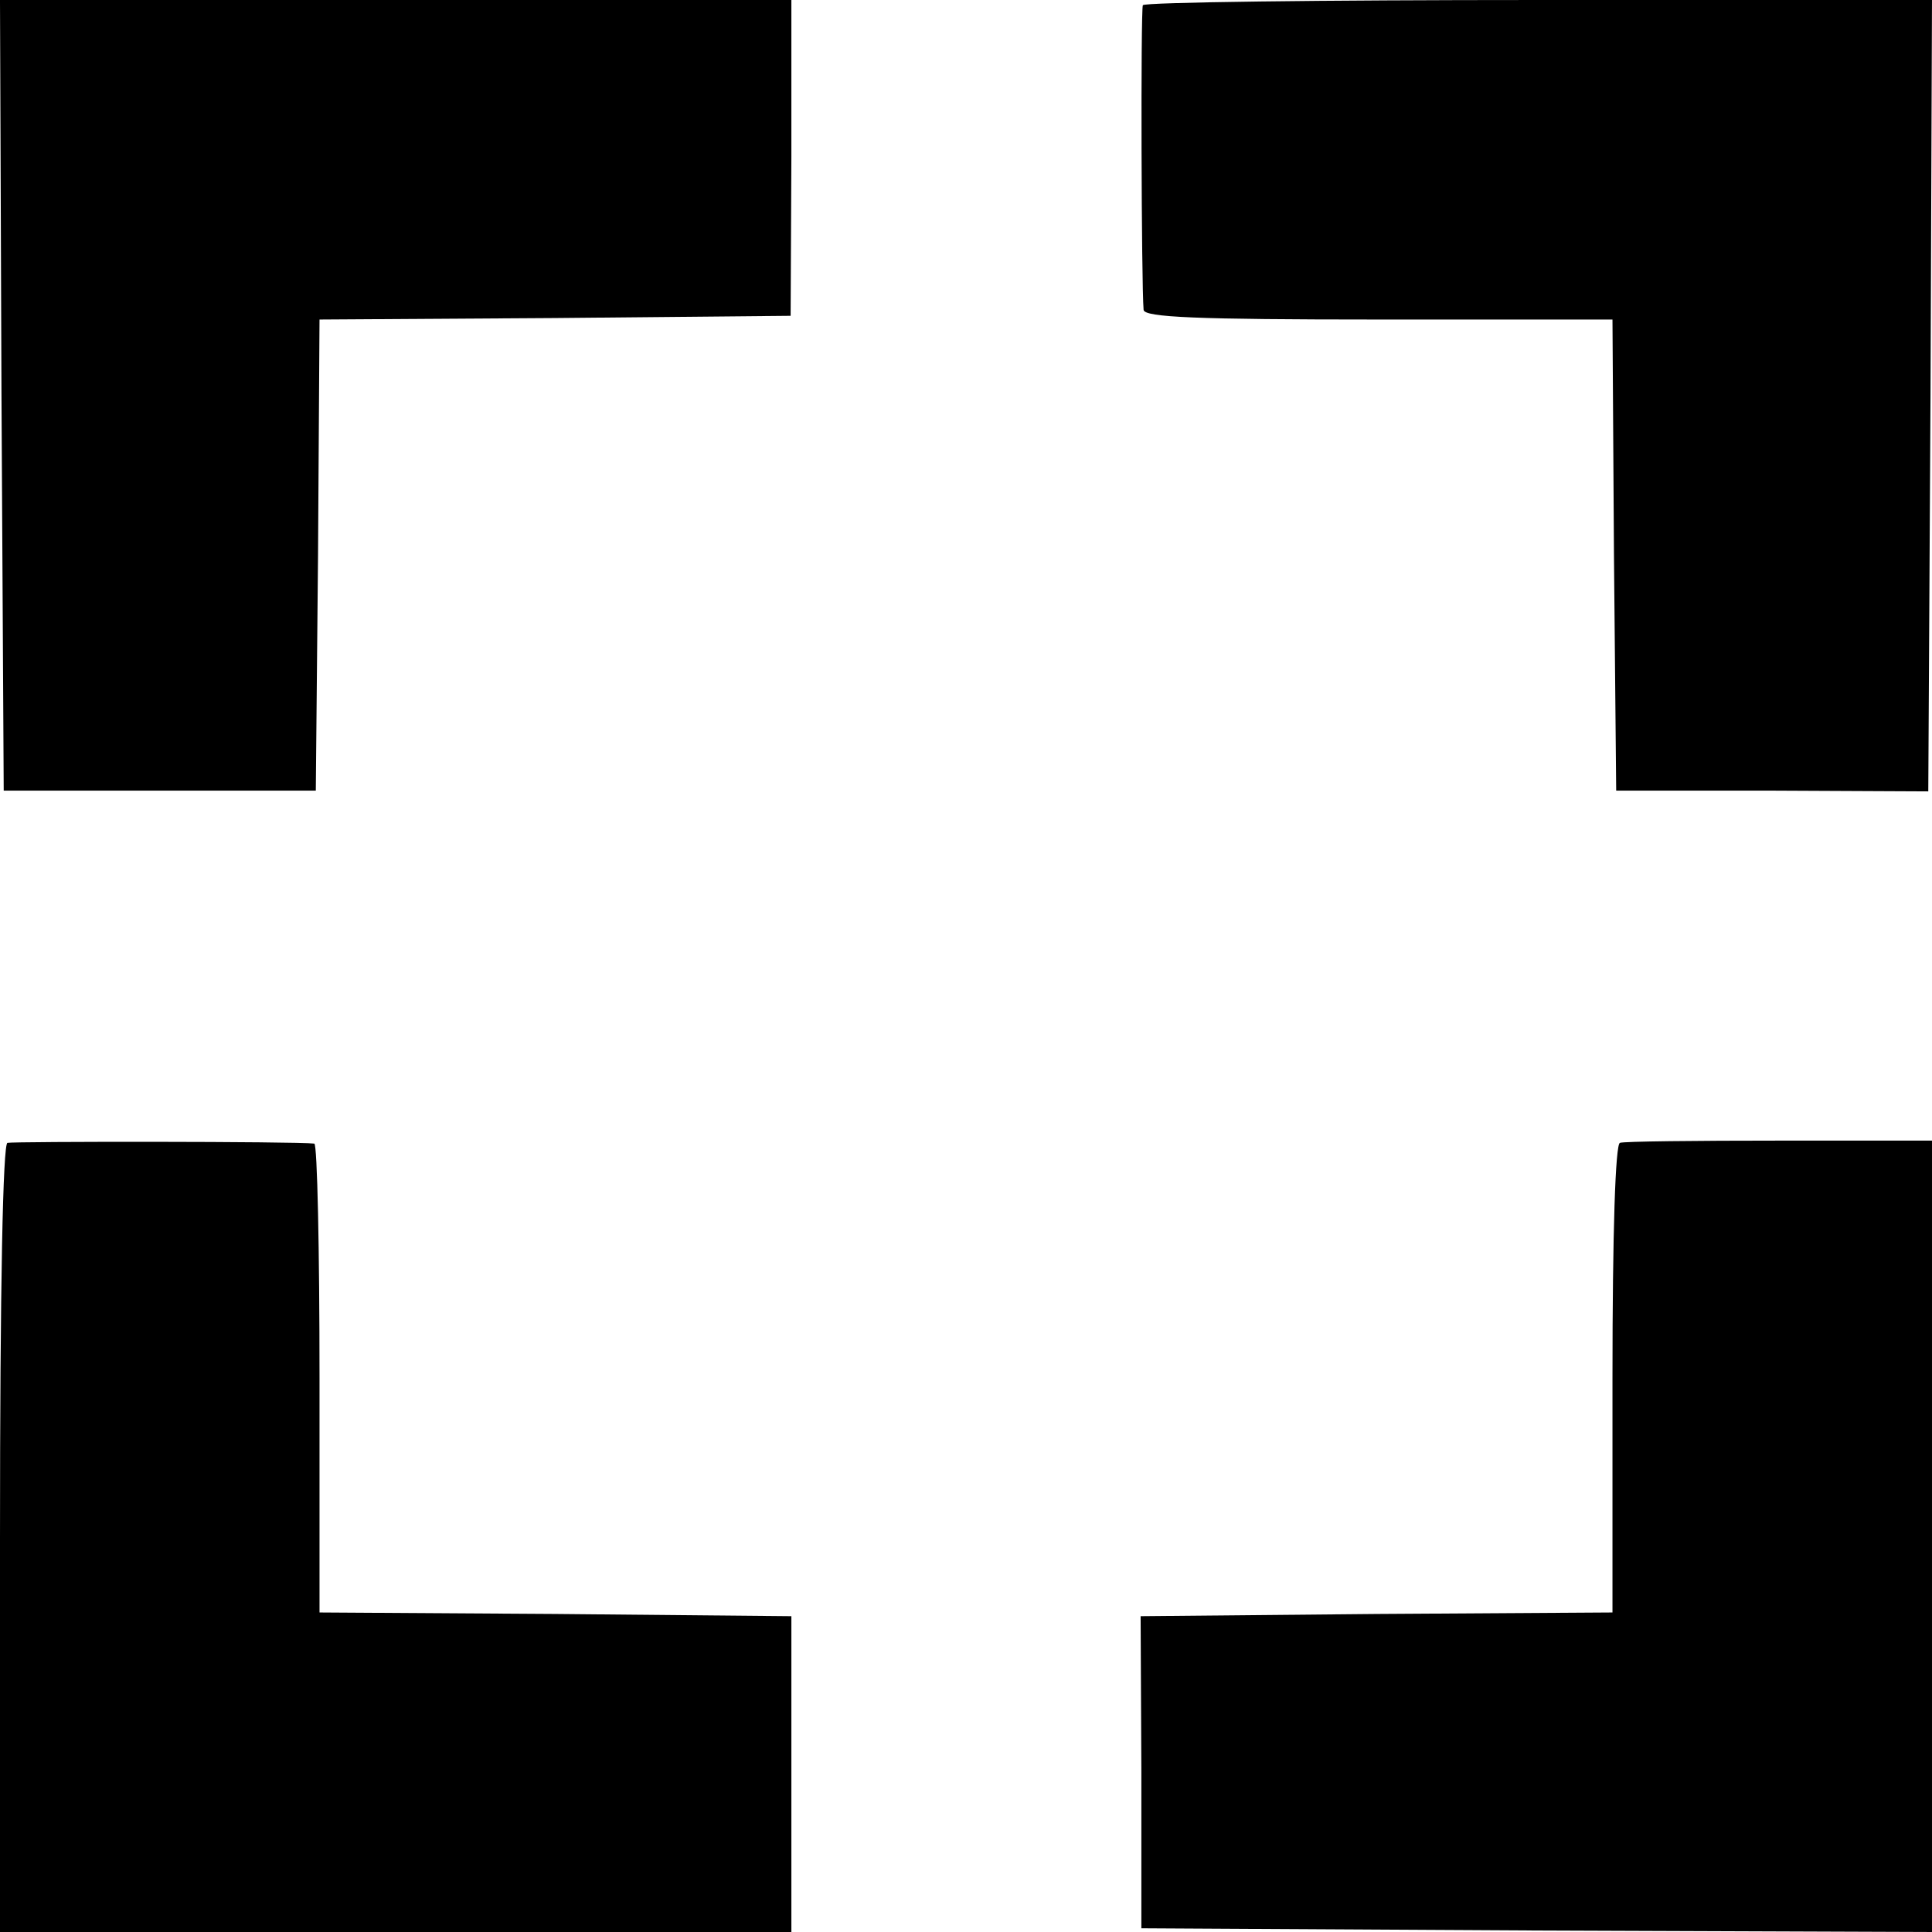 <?xml version="1.0" standalone="no"?>
<!DOCTYPE svg PUBLIC "-//W3C//DTD SVG 20010904//EN"
 "http://www.w3.org/TR/2001/REC-SVG-20010904/DTD/svg10.dtd">
<svg version="1.0" xmlns="http://www.w3.org/2000/svg"
 width="260pt" height="260pt" viewBox="0 0 260 260"
 preserveAspectRatio="xMidYMid meet">
<g transform="translate(0,260) scale(0.1,-0.1)"
fill="#000000" stroke="none">
<path d="M2 2068 l3 -532 210 0 210 0 3 317 2 317 317 2 317 3 1 213 0 212
-533 0 -532 0 2 -532z"/>
<path d="M1538 2593 c-3 -7 -2 -375 1 -410 1 -10 71 -13 316 -13 l315 0 2
-317 3 -317 210 0 210 -1 3 533 2 532 -529 0 c-292 0 -531 -3 -533 -7z"/>
<path d="M10 1062 c-6 -2 -10 -189 -10 -533 l0 -529 533 0 532 0 0 213 0 212
-318 3 -317 2 0 315 c0 173 -3 315 -7 316 -24 3 -405 3 -413 1z"/>
<path d="M2180 1062 c-6 -2 -10 -117 -10 -318 l0 -314 -317 -2 -318 -3 1 -210
0 -210 532 -3 532 -2 0 532 0 533 -205 0 c-113 0 -210 -1 -215 -3z"/>
</g>
</svg>
